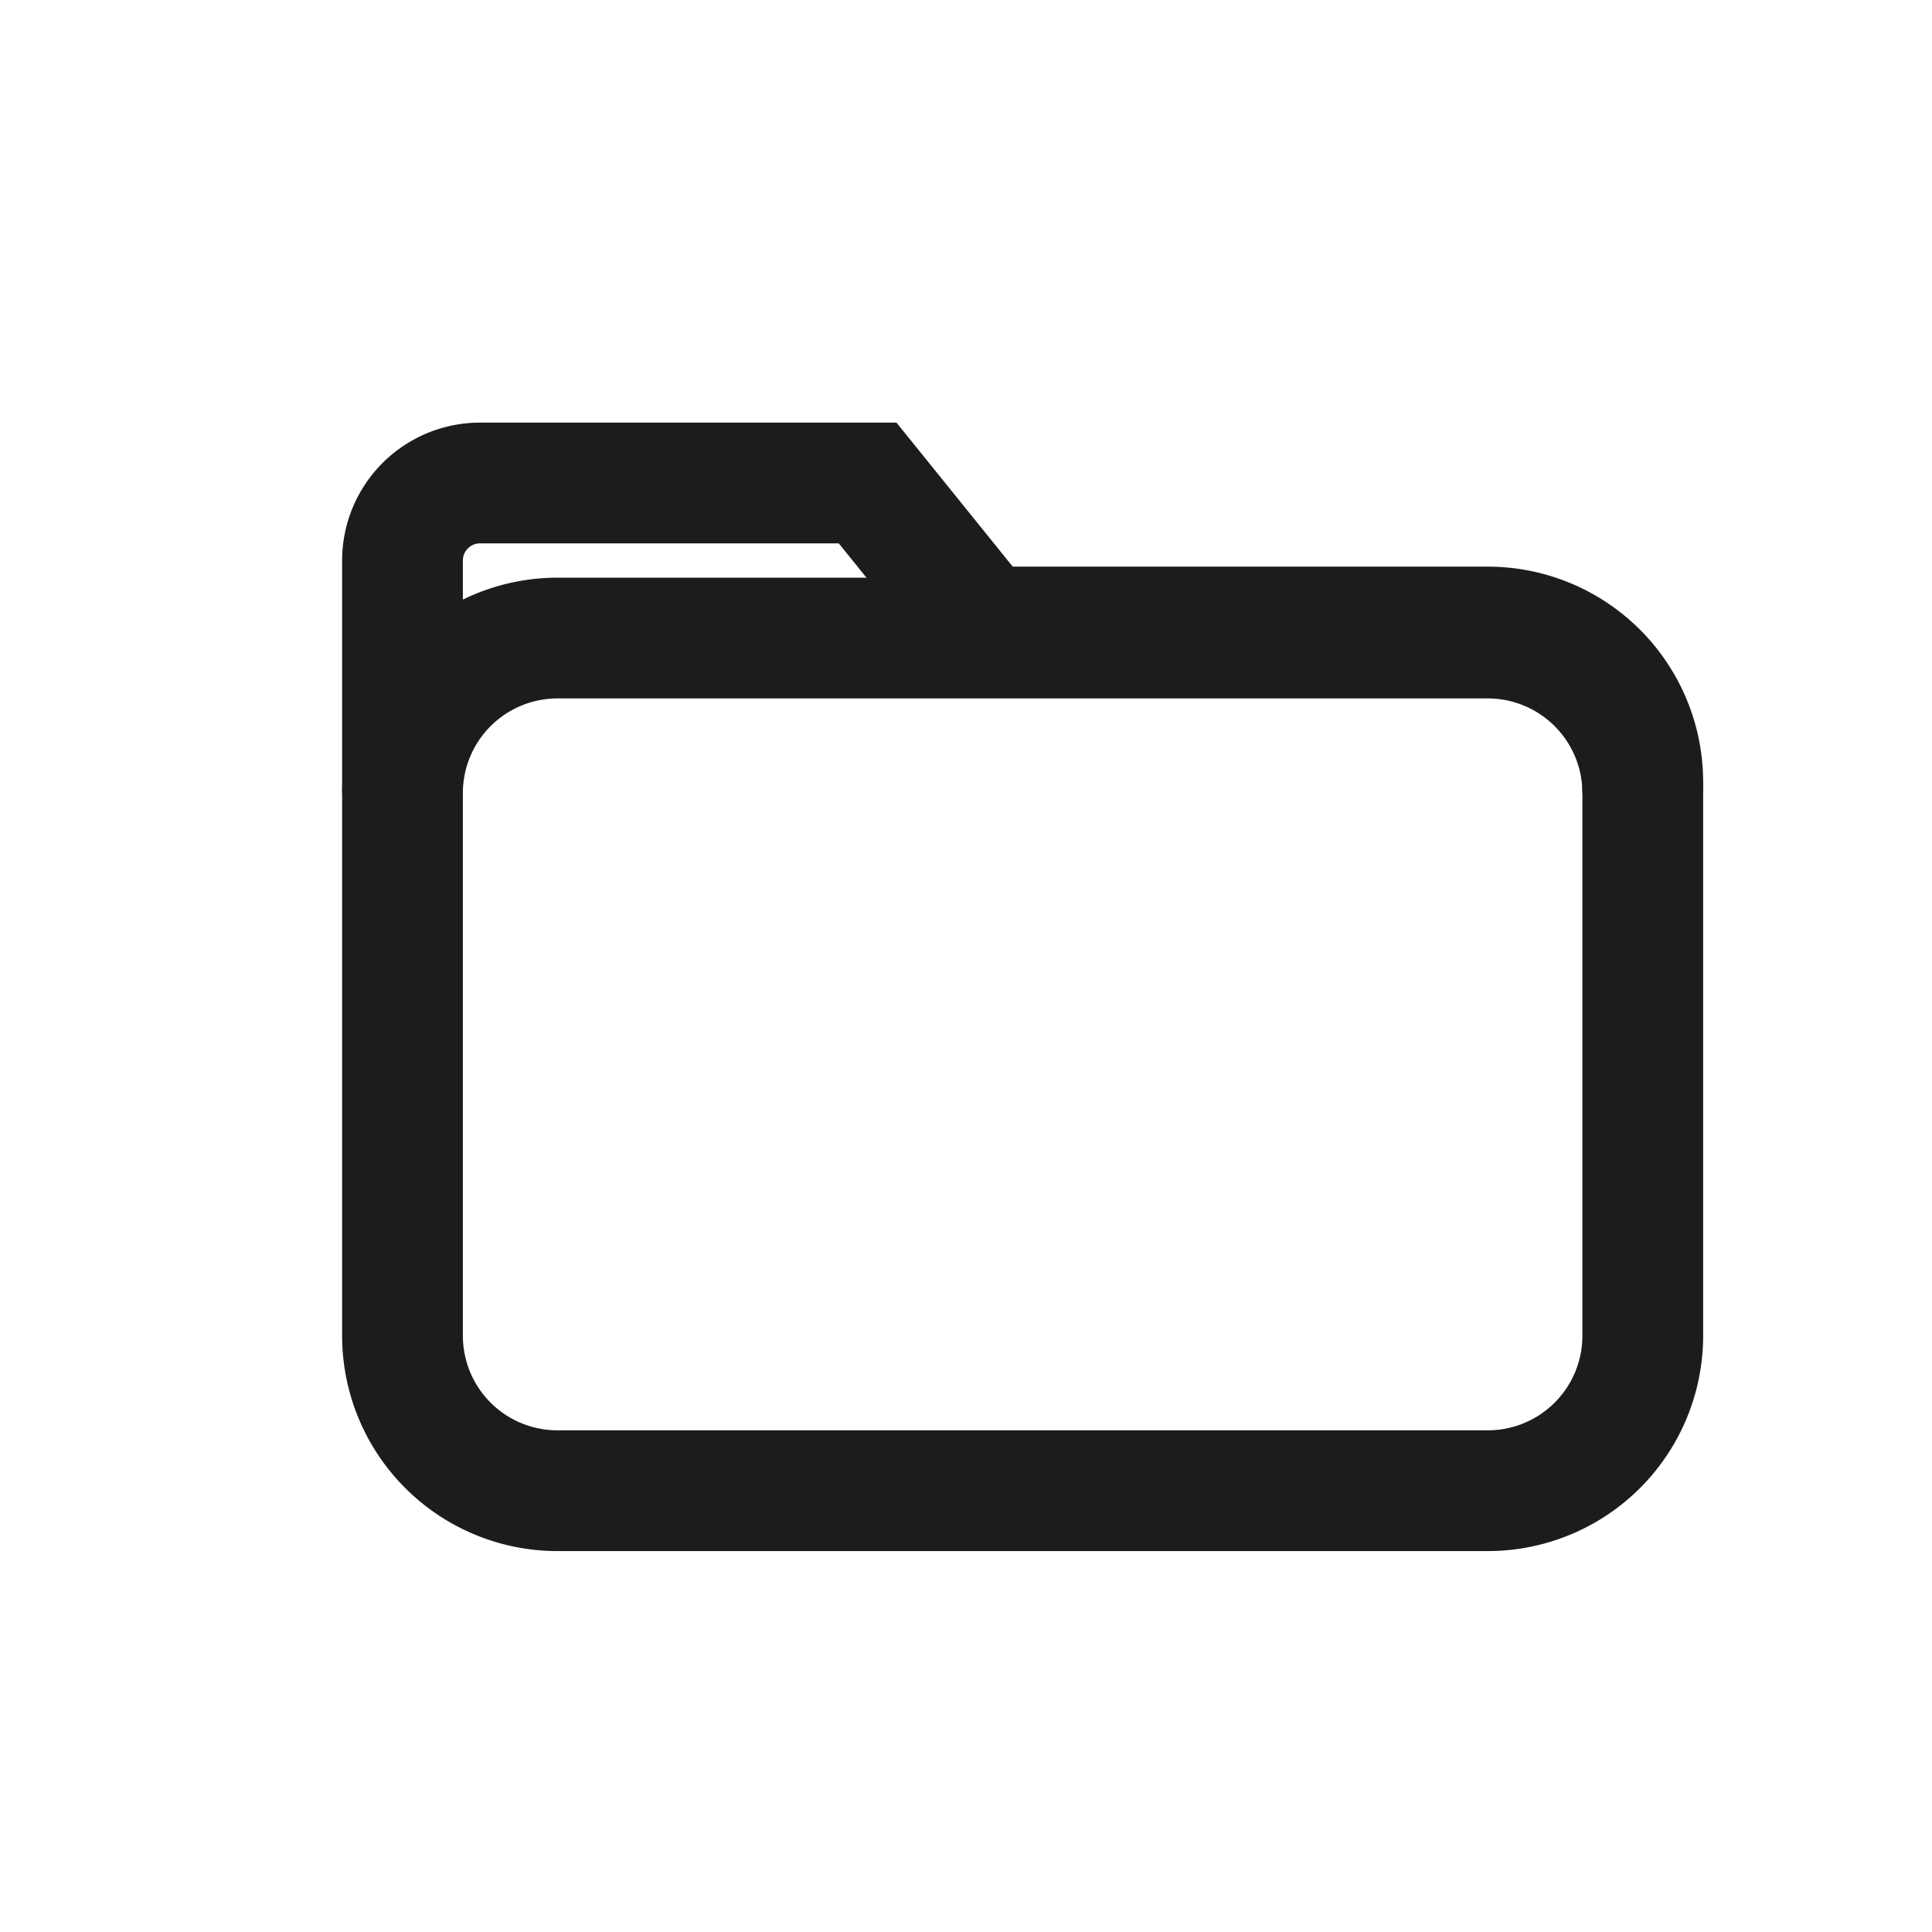 <svg id="icon_project" xmlns="http://www.w3.org/2000/svg" width="24" height="24" viewBox="0 0 24 24">
  <g id="Rectangle_1179" data-name="Rectangle 1179" fill="#fff" stroke="#707070" stroke-width="1" opacity="0">
    <rect width="24" height="24" stroke="none"/>
    <rect x="0.5" y="0.5" width="23" height="23" fill="none"/>
  </g>
  <g id="Group_323" data-name="Group 323" transform="translate(-354.593 -168.394)">
    <path id="Path_178" data-name="Path 178" d="M359.593,178.246a1.926,1.926,0,0,1,1.926-1.926h11.555A1.926,1.926,0,0,1,375,178.246" fill="none" stroke="#1c1c1c" stroke-width="1.5"/>
    <path id="Path_179" data-name="Path 179" d="M366.815,176.183l-1.444-1.789h-4.815a.963.963,0,0,0-.963.963v9.63a1.925,1.925,0,0,0,1.926,1.925h11.555A1.925,1.925,0,0,0,375,184.987v-6.878a1.926,1.926,0,0,0-1.926-1.926Z" fill="none" stroke="#1c1c1c" stroke-width="1.5"/>
  </g>
</svg>
